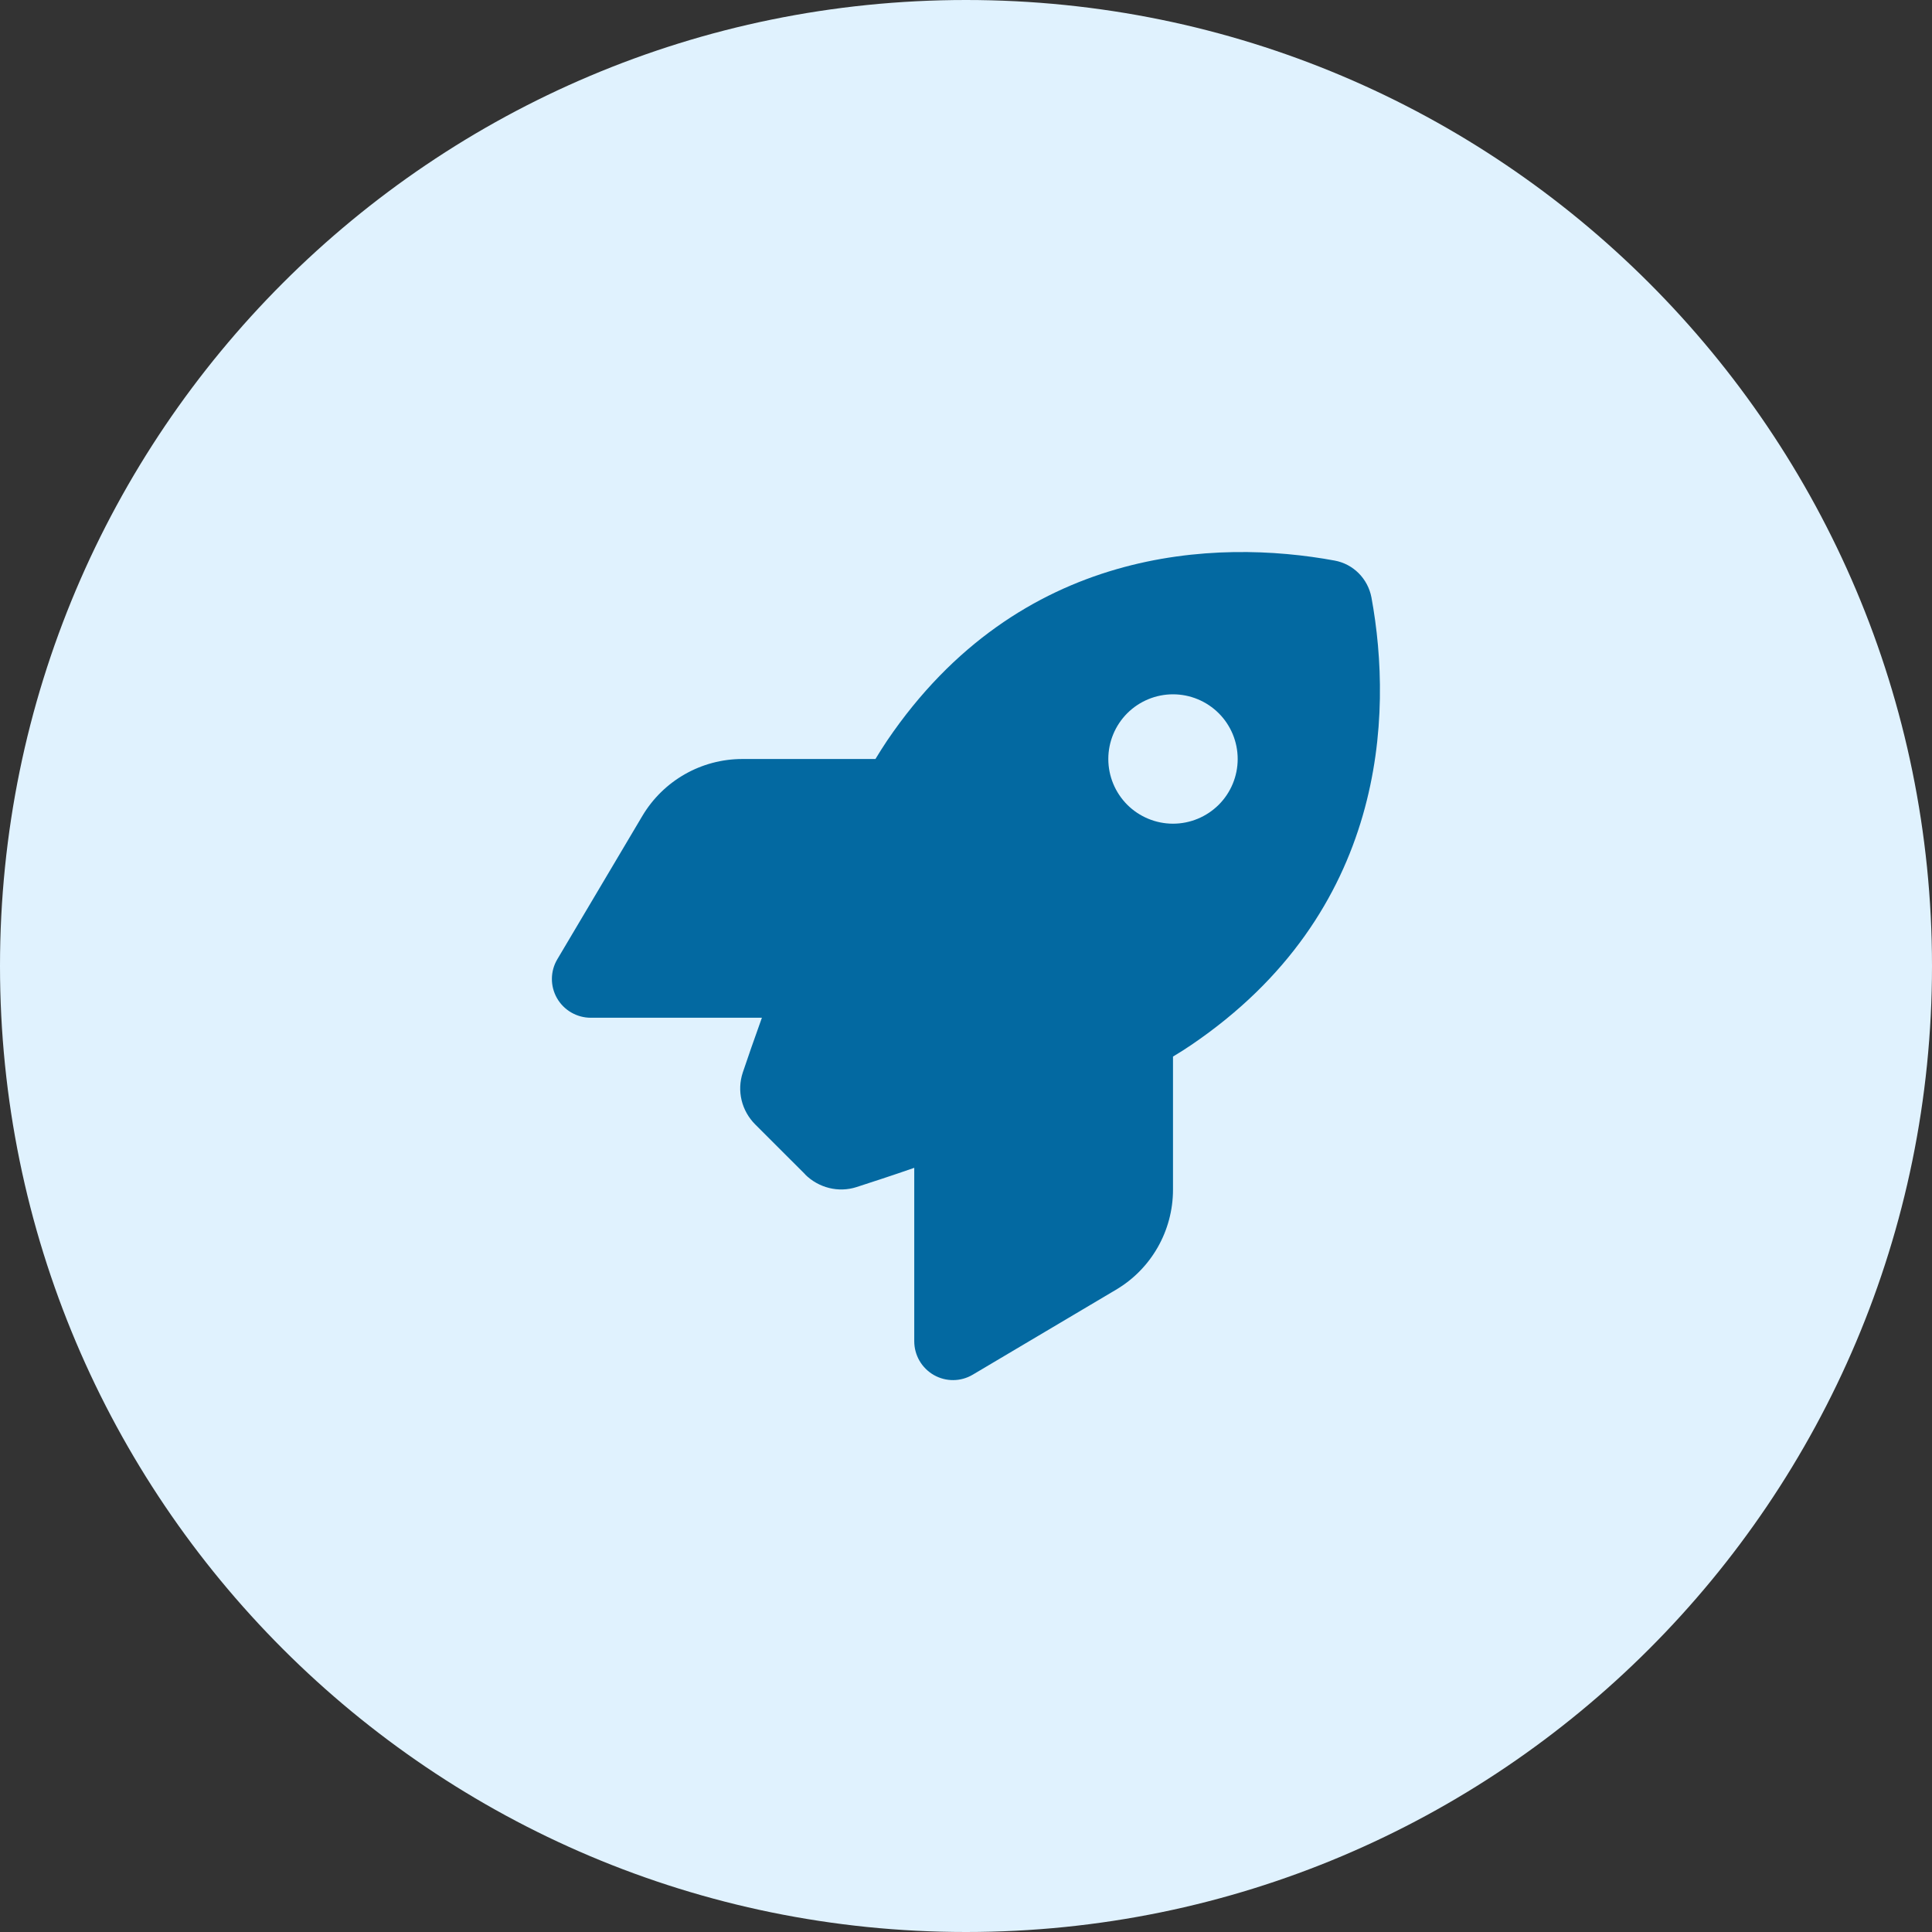 <svg width="56" height="56" viewBox="0 0 56 56" fill="none" xmlns="http://www.w3.org/2000/svg">
<rect x="0" y="0" width="56" height="56" fill="#333333" stroke="none"/>
<path d="M0 28C0 12.536 12.536 0 28 0C43.464 0 56 12.536 56 28C56 43.464 43.464 56 28 56C12.536 56 0 43.464 0 28Z" fill="#E0F2FE"/>
<g clip-path="url(#clip0_285_3699)">
<path d="M23.341 34.042L21.892 32.594C21.494 32.195 21.353 31.619 21.531 31.084C21.672 30.667 21.859 30.123 22.084 29.5H17.125C16.722 29.5 16.347 29.285 16.145 28.933C15.944 28.581 15.948 28.15 16.155 27.803L18.616 23.655C19.225 22.628 20.327 22 21.517 22H25.375C25.488 21.813 25.6 21.639 25.712 21.47C29.552 15.808 35.27 15.62 38.683 16.248C39.227 16.347 39.648 16.773 39.752 17.317C40.38 20.735 40.188 26.448 34.53 30.288C34.366 30.4 34.188 30.513 34 30.625V34.483C34 35.673 33.372 36.78 32.345 37.385L28.197 39.845C27.85 40.052 27.419 40.056 27.067 39.855C26.716 39.653 26.5 39.283 26.5 38.875V33.85C25.839 34.08 25.262 34.267 24.827 34.408C24.302 34.577 23.73 34.431 23.336 34.042H23.341ZM34 23.875C34.497 23.875 34.974 23.677 35.326 23.326C35.678 22.974 35.875 22.497 35.875 22C35.875 21.503 35.678 21.026 35.326 20.674C34.974 20.323 34.497 20.125 34 20.125C33.503 20.125 33.026 20.323 32.674 20.674C32.323 21.026 32.125 21.503 32.125 22C32.125 22.497 32.323 22.974 32.674 23.326C33.026 23.677 33.503 23.875 34 23.875Z" fill="#0369A1"/>
</g>
<defs>
<clipPath id="clip0_285_3699">
<rect width="24" height="24" fill="white" transform="translate(16 16)"/>
</clipPath>
</defs>
</svg>
